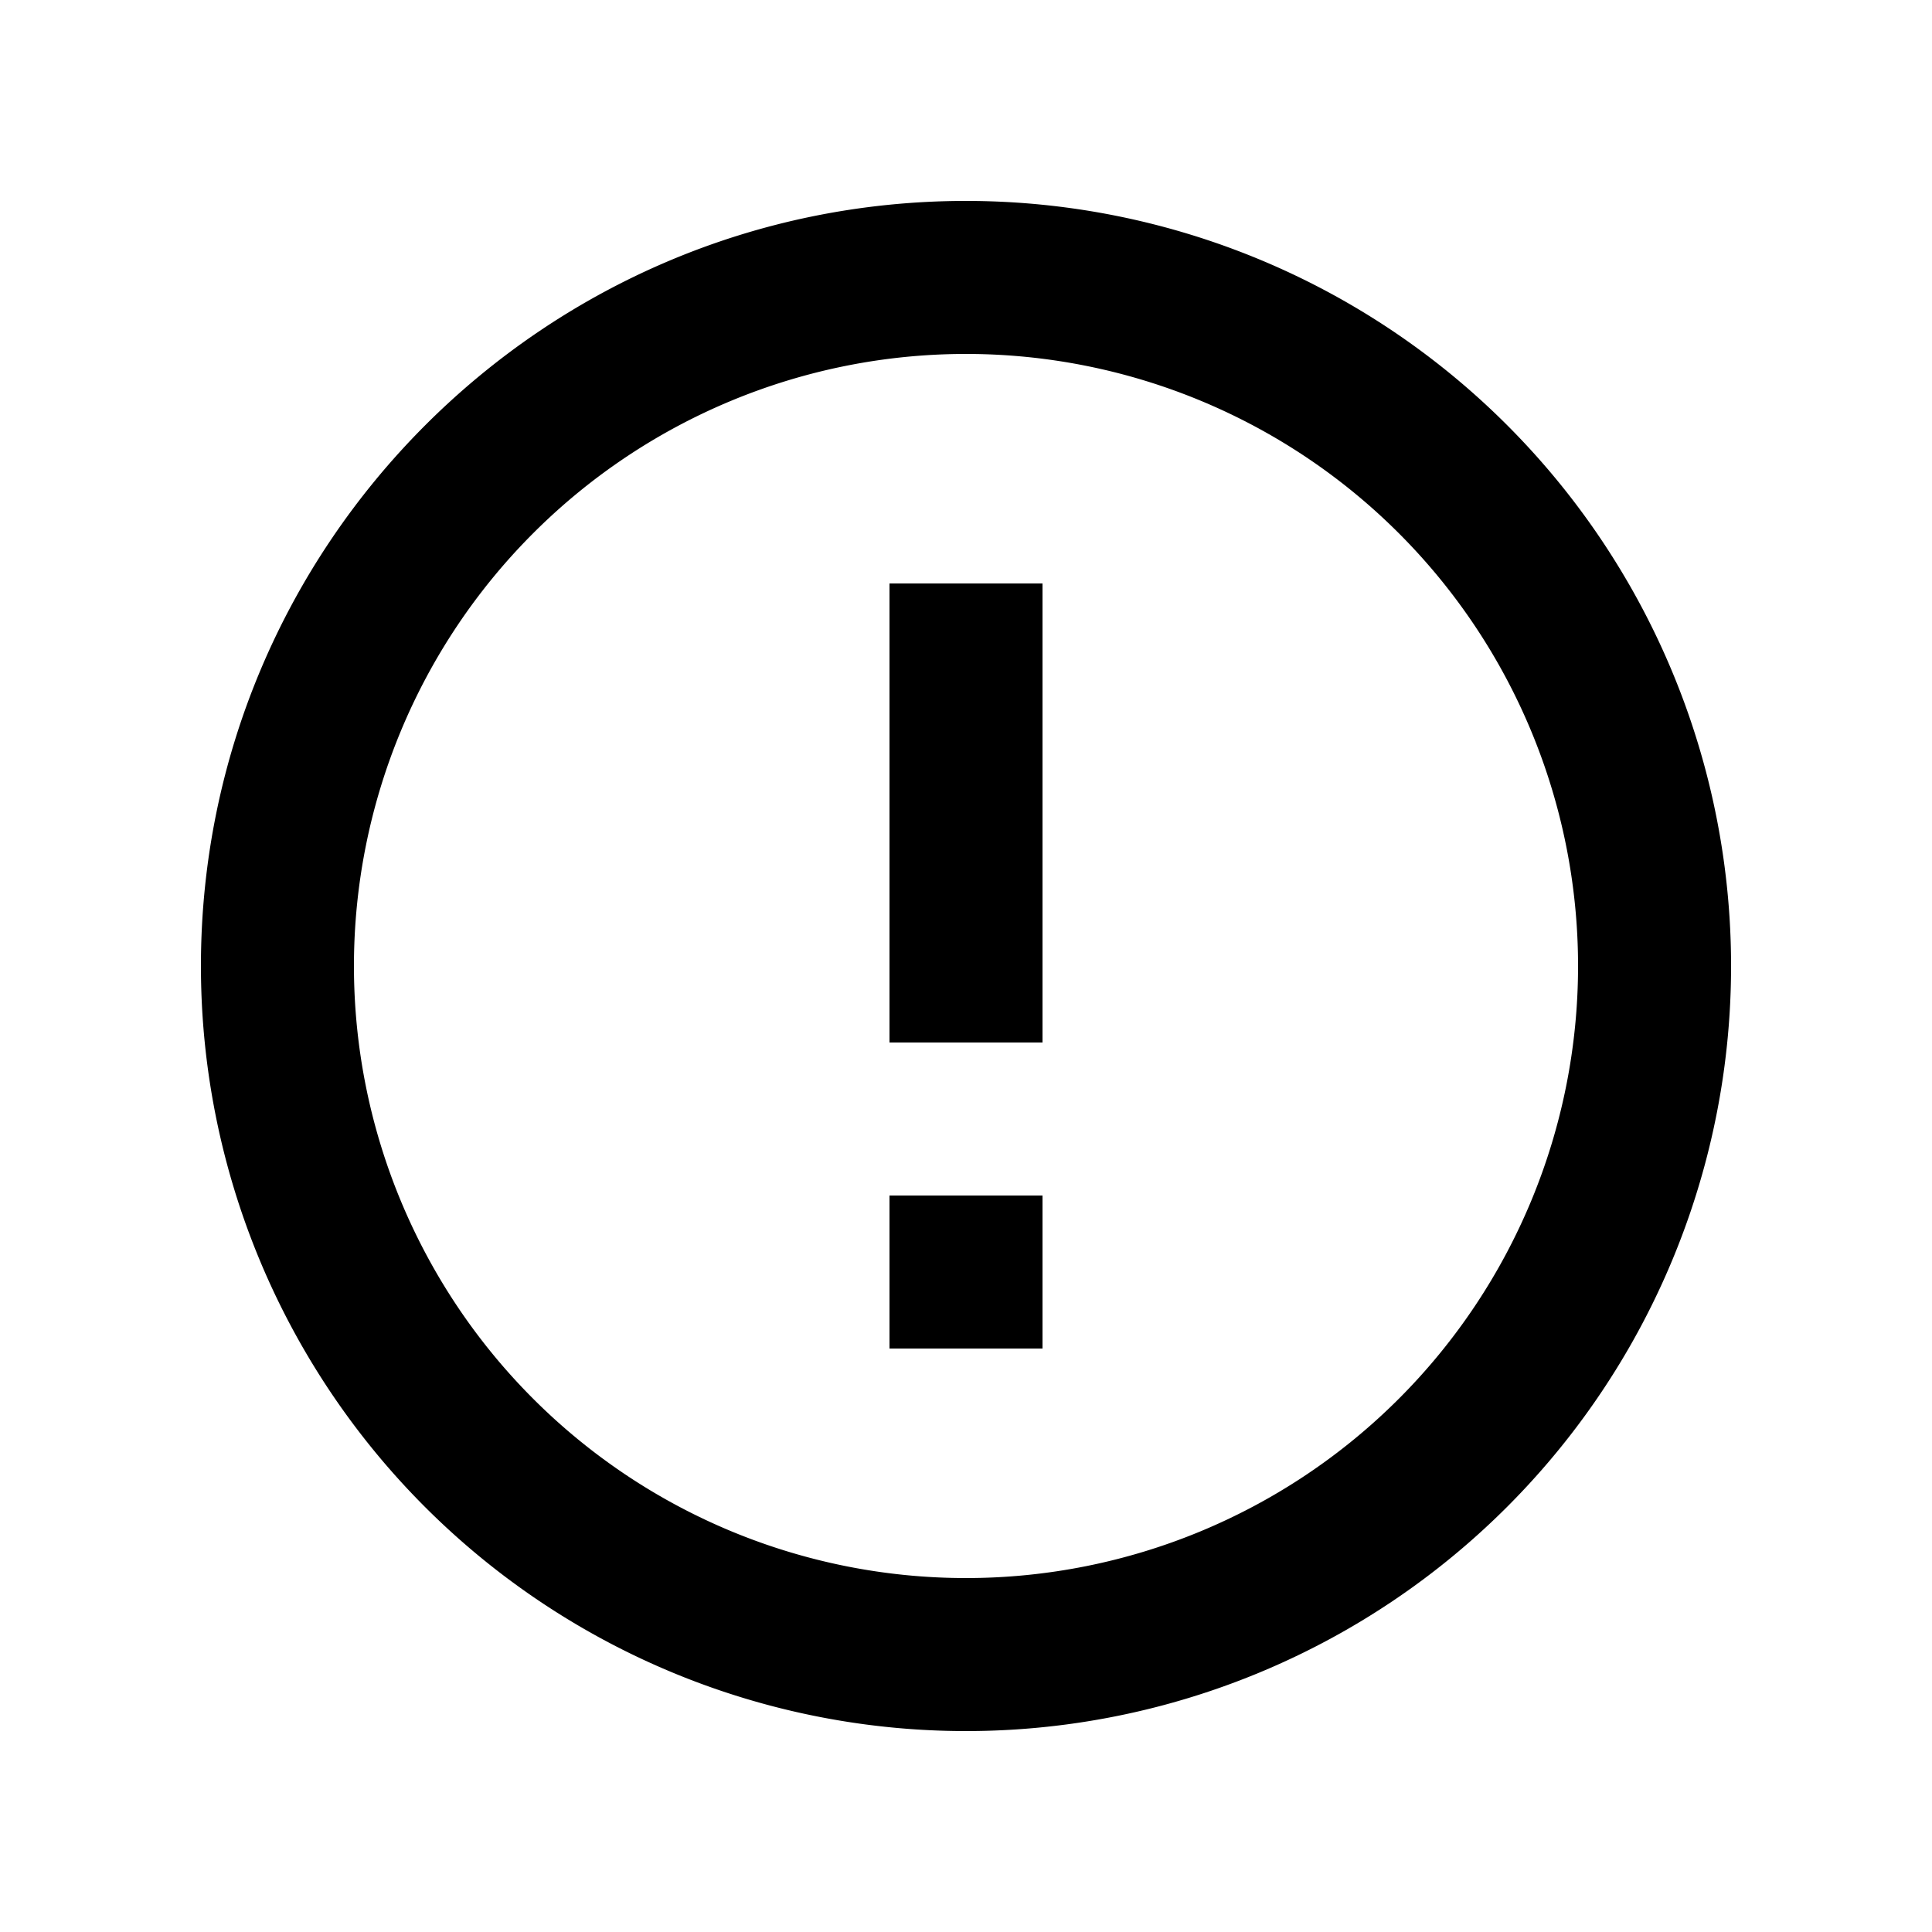 <svg width="1e3" height="1e3" version="1.1" viewBox="0 0 1e3 1e3" xmlns="http://www.w3.org/2000/svg">
 <path d="m460.4 618.8h79.2v79.2h-79.2v-79.2m0-316.8h79.2v237.6h-79.2v-237.6m39.6-198c-218.99 0-396 178.2-396 396a396 396 0 0 0 396 396 396 396 0 0 0 396-396 396 396 0 0 0-396-396m0 712.8a316.8 316.8 0 0 1-316.8-316.8 316.8 316.8 0 0 1 316.8-316.8 316.8 316.8 0 0 1 316.8 316.8 316.8 316.8 0 0 1-316.8 316.8z" stroke-width="39.6"/>
</svg>
